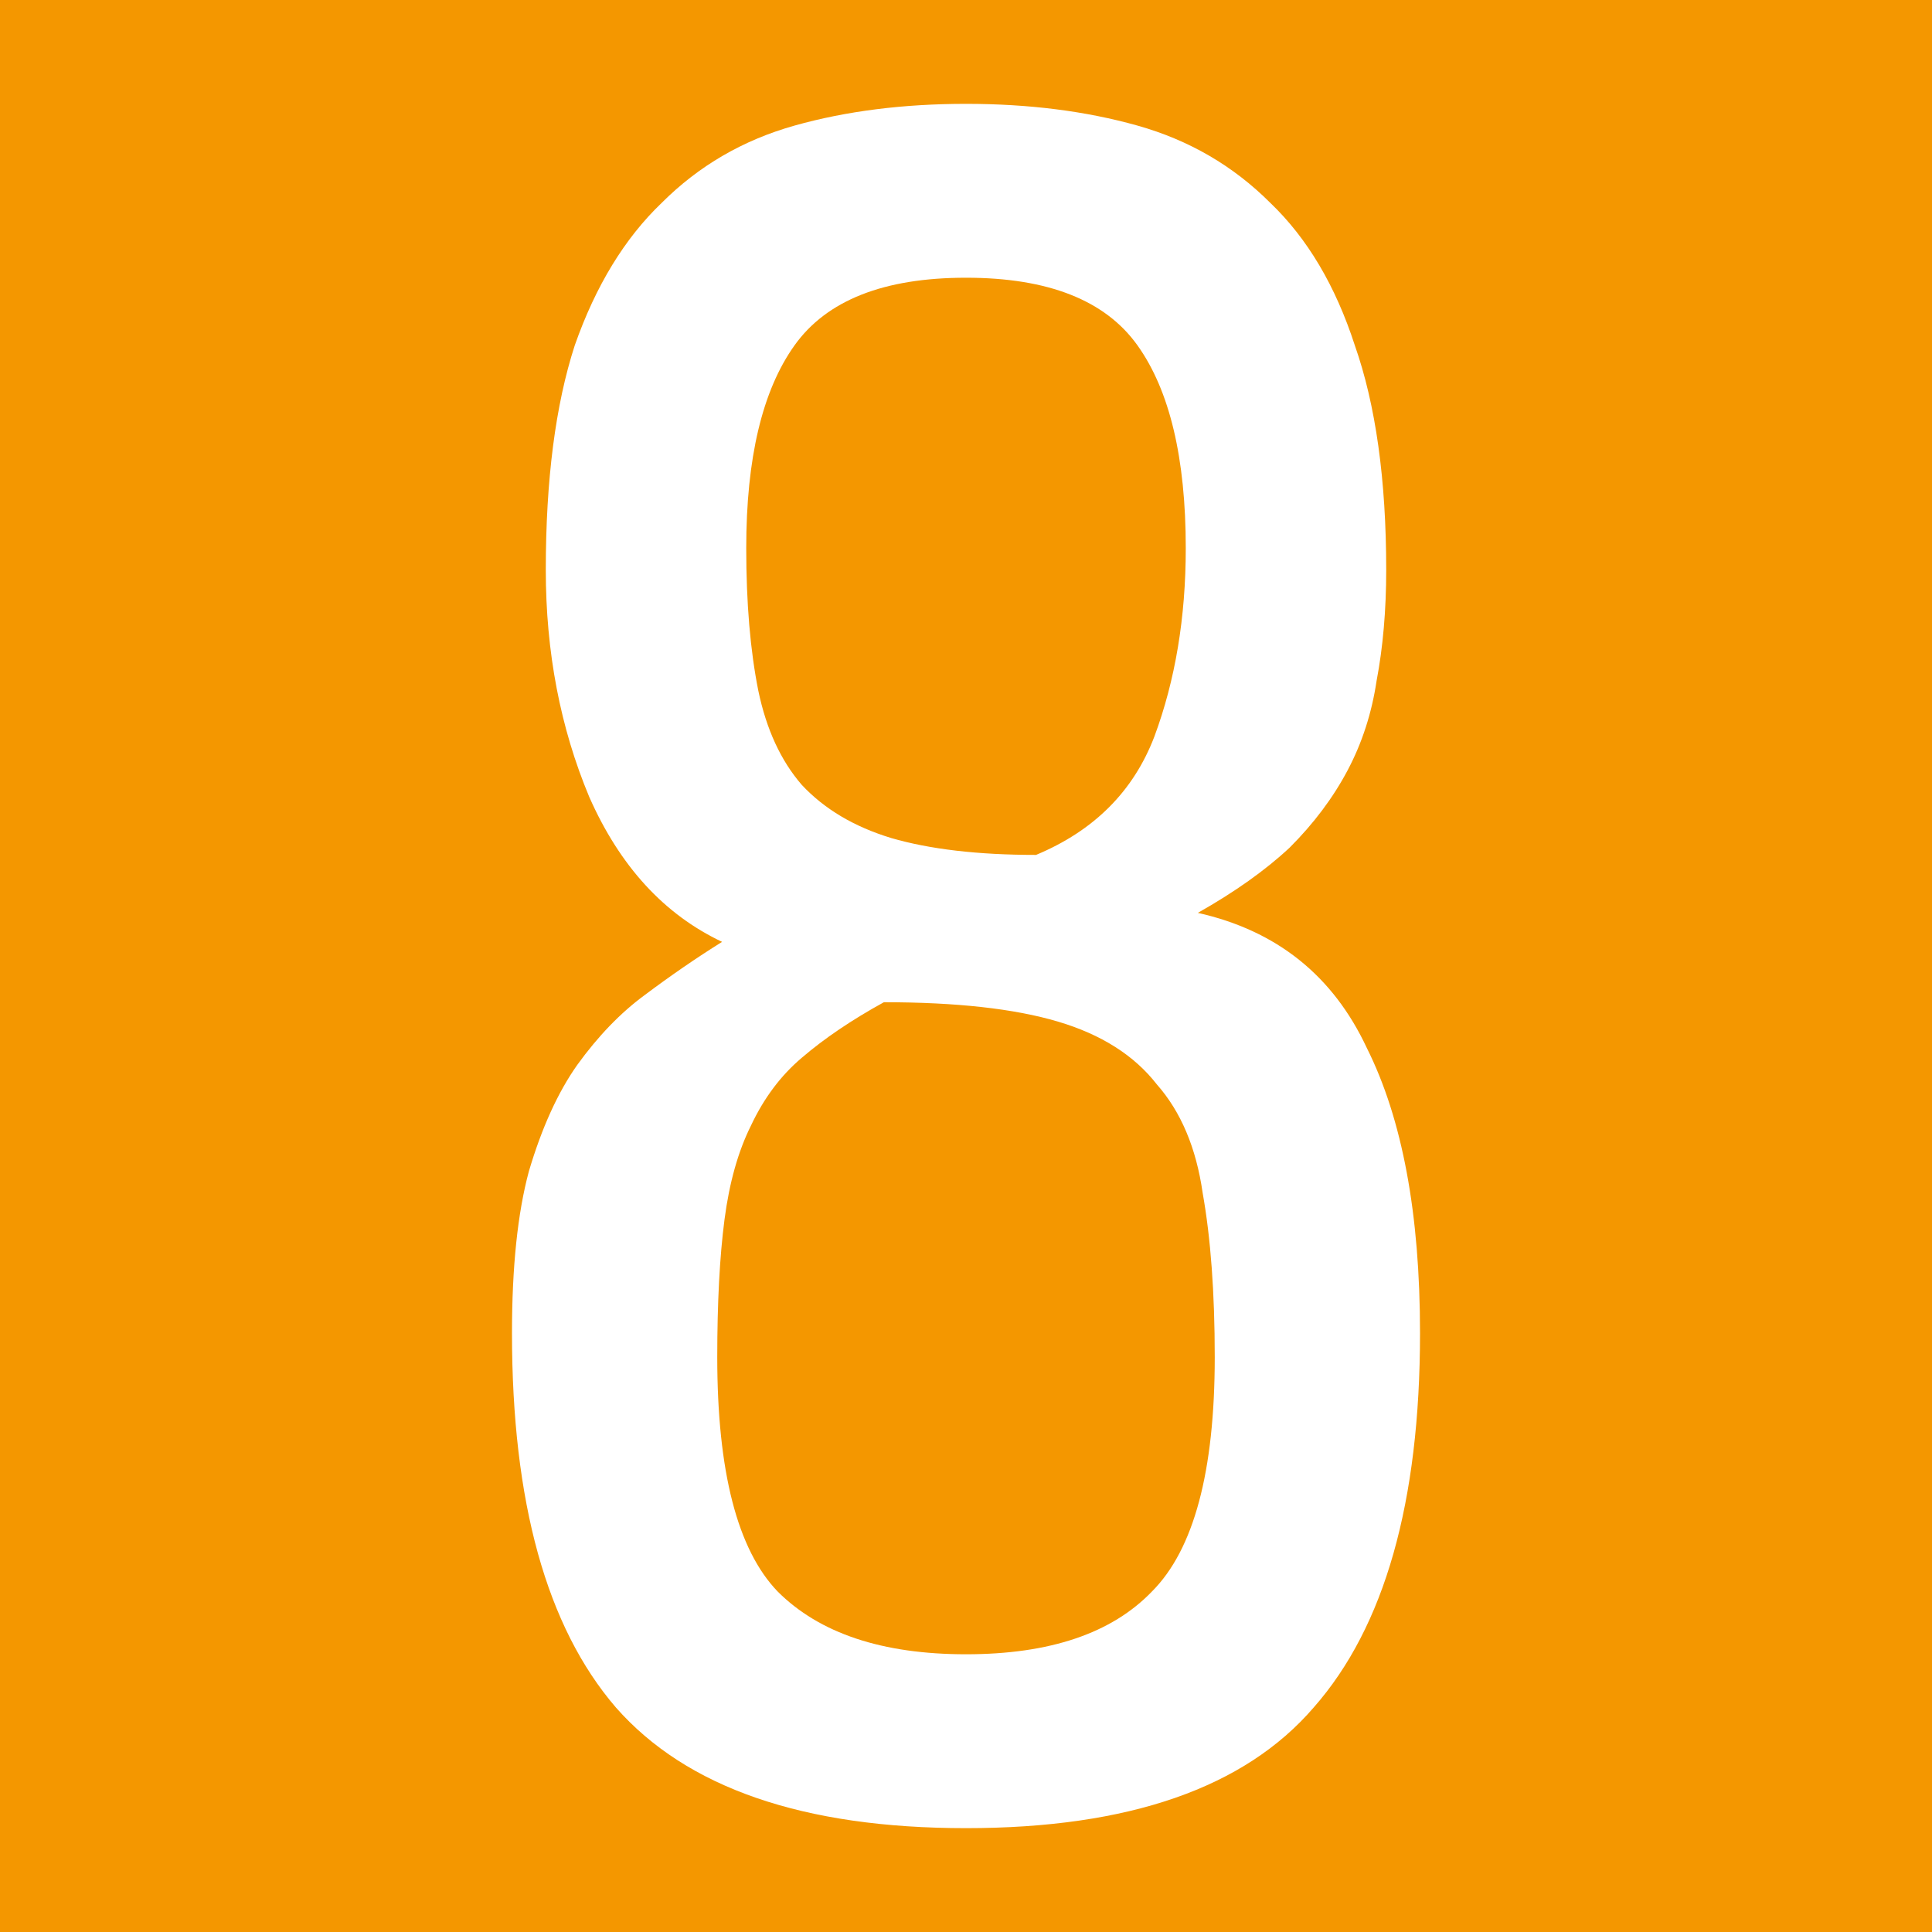 <svg xmlns="http://www.w3.org/2000/svg" width="16" height="16" zoomAndPan="disable" preserveAspectRatio="xmaxYmax"><path d="M0 0h16v16H0z" fill="#f49700"/><path d="M10.06 11.24q0-.8-.1-1.36-.08-.56-.38-.9-.28-.36-.82-.52-.54-.16-1.44-.16-.4.22-.68.46-.26.22-.42.56-.16.32-.22.78t-.06 1.14q0 1.42.5 1.94.52.52 1.56.52t1.54-.52q.52-.52.52-1.94zm-.24-6.7q0-1.12-.4-1.68Q9.02 2.3 8 2.3t-1.42.56q-.4.56-.4 1.68 0 .68.1 1.18.1.48.36.78.28.3.74.44.48.14 1.2.14.72-.3.98-.98.26-.7.26-1.56zm1.94 6.5q0 2.1-.88 3.1-.86 1-2.88 1t-2.9-1q-.86-1-.86-3.1 0-.82.14-1.34.16-.54.4-.88.26-.36.56-.58.32-.24.64-.44-.72-.34-1.1-1.2-.36-.86-.36-1.88 0-1.12.24-1.86.26-.74.72-1.18.46-.46 1.1-.64Q7.22.86 8 .86q.78 0 1.42.18.64.18 1.1.64.46.44.7 1.18.26.74.26 1.86 0 .5-.08.92-.06.4-.24.74-.18.34-.48.64-.3.28-.76.54.98.22 1.4 1.12.44.88.44 2.36z" fill="#fff"/></svg>